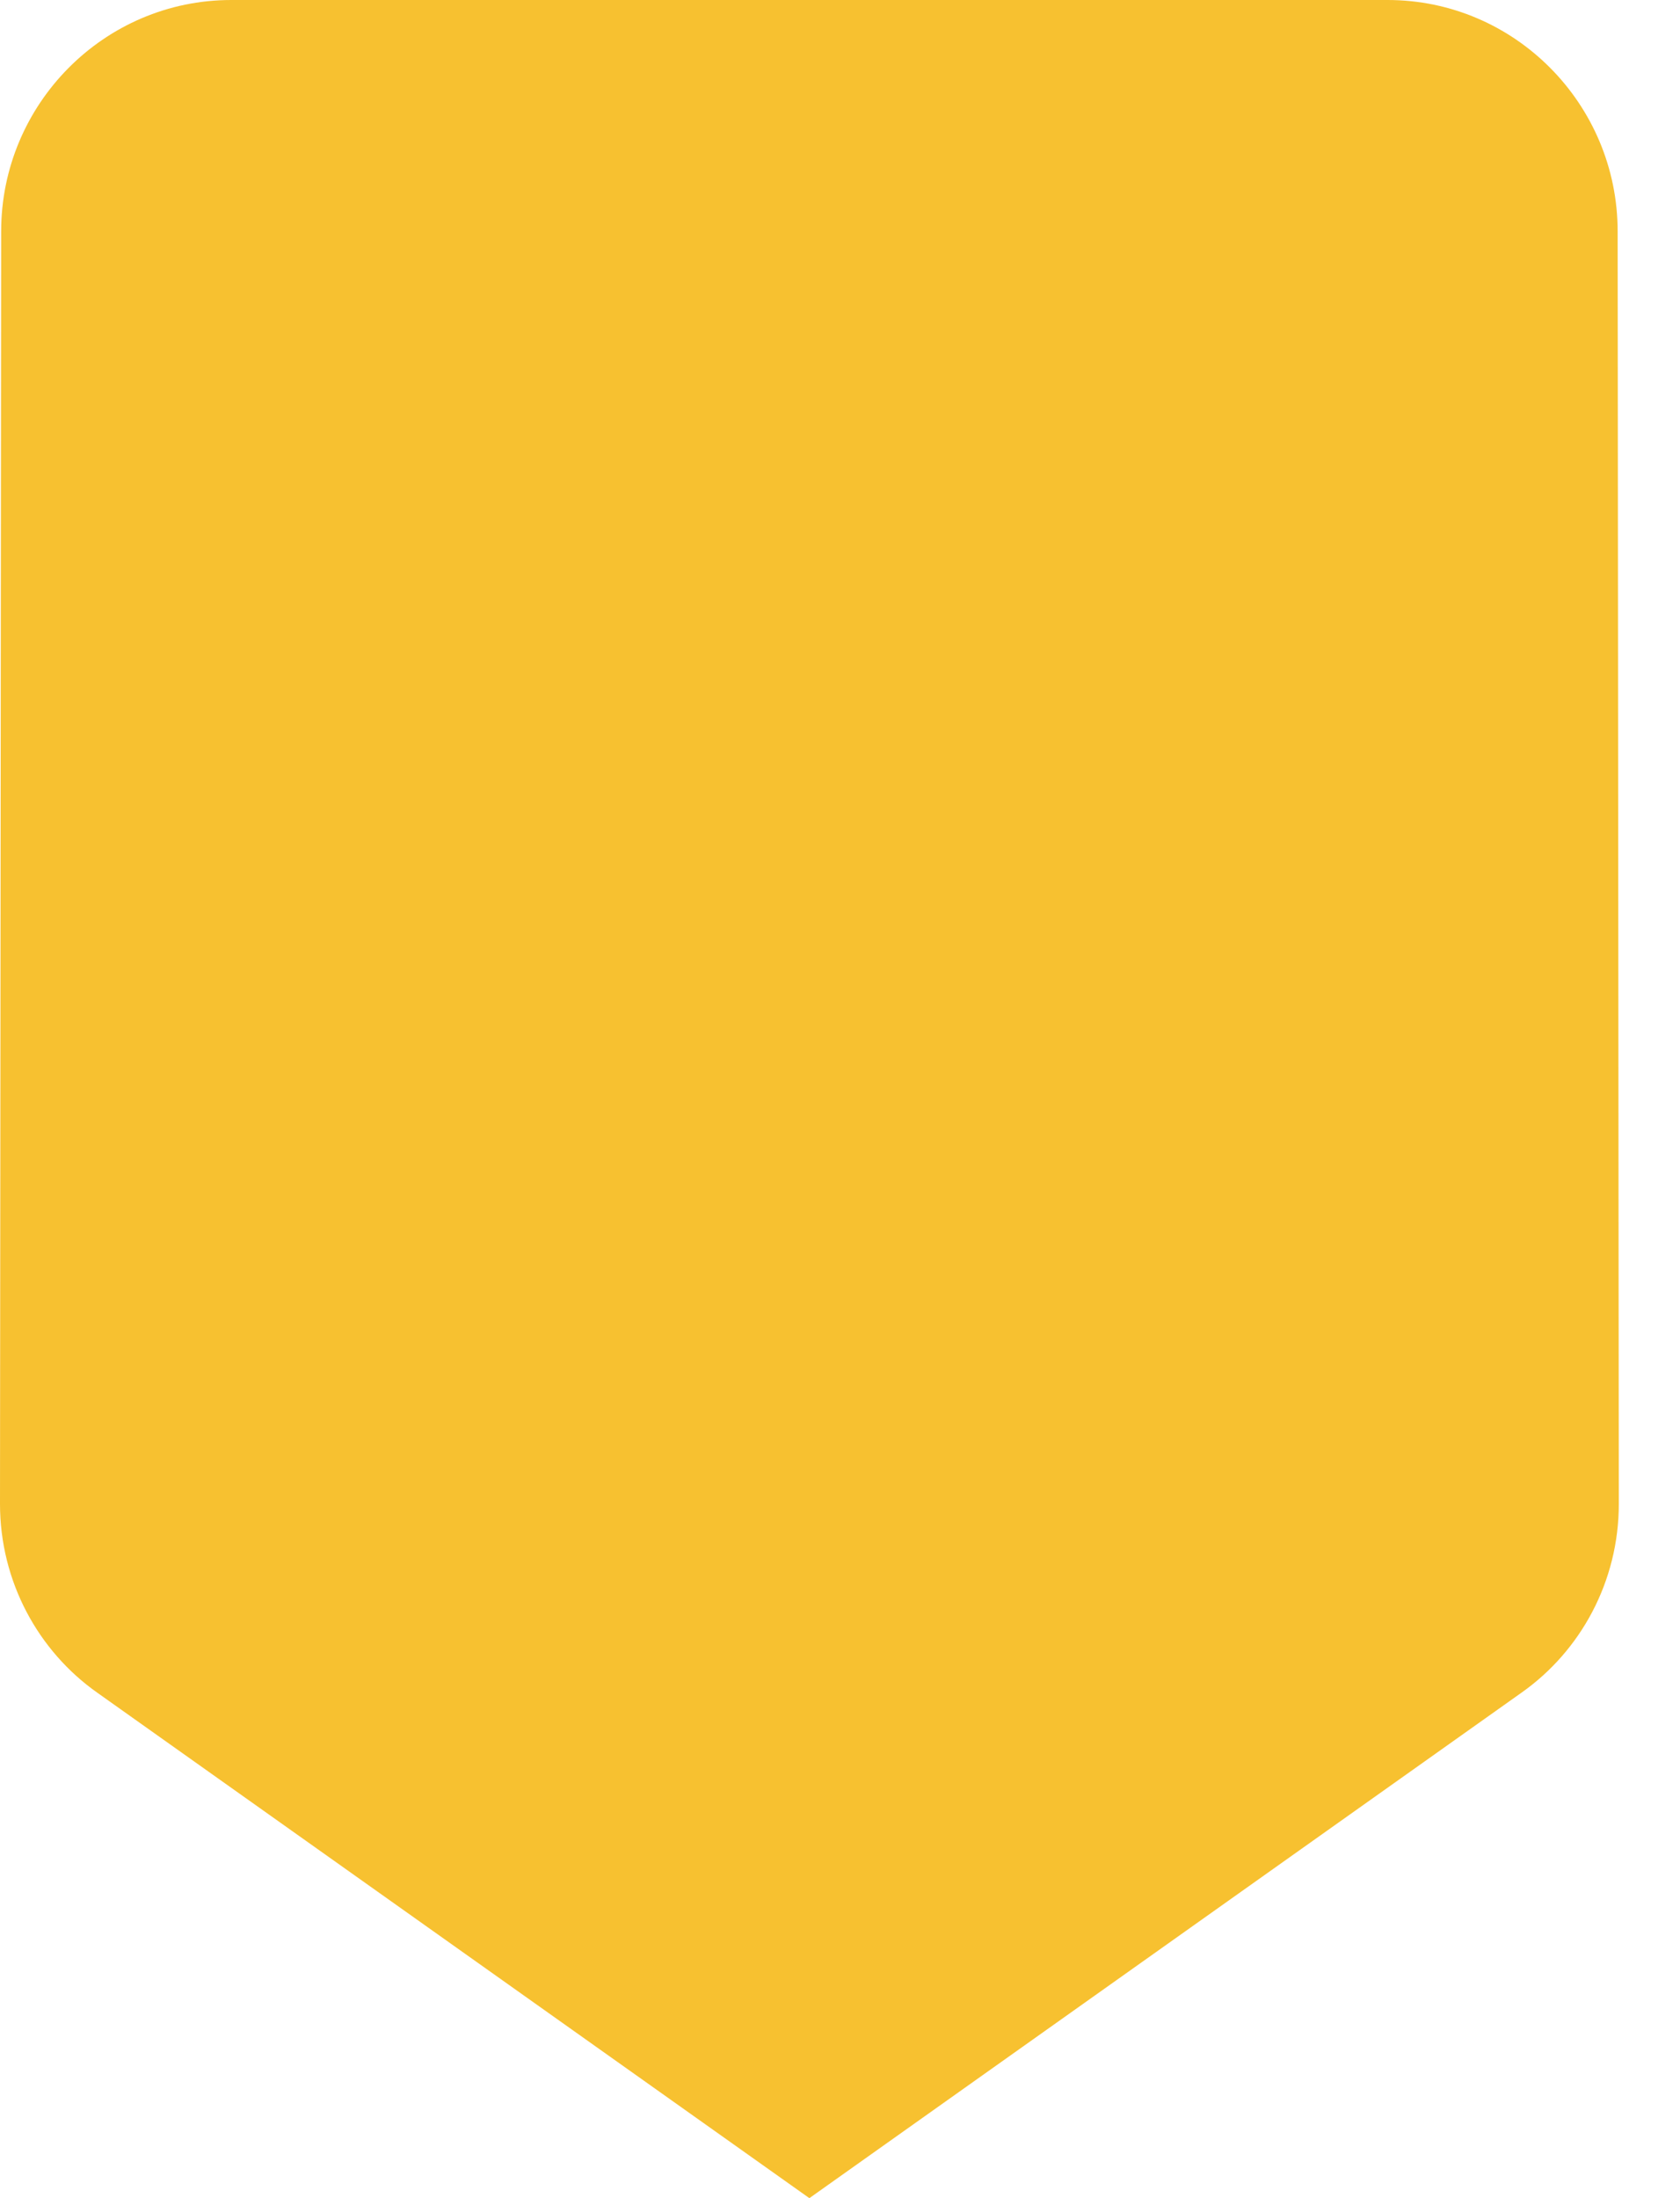 <svg width="26" height="34" viewBox="0 0 26 34" fill="none" xmlns="http://www.w3.org/2000/svg">
<path d="M23.549 26.18C24.462 25.536 25.053 24.462 25.053 23.263L25.035 3.579C25.035 1.611 23.442 -7.03983e-08 21.474 -1.56441e-07L3.579 -9.38645e-07C1.611 -1.02469e-06 0.018 1.611 0.018 3.579L-2.00904e-05 23.263C-2.01428e-05 24.462 0.591 25.536 1.503 26.18L12.526 34L23.549 26.18Z" fill="#F7C130"/>
</svg>
